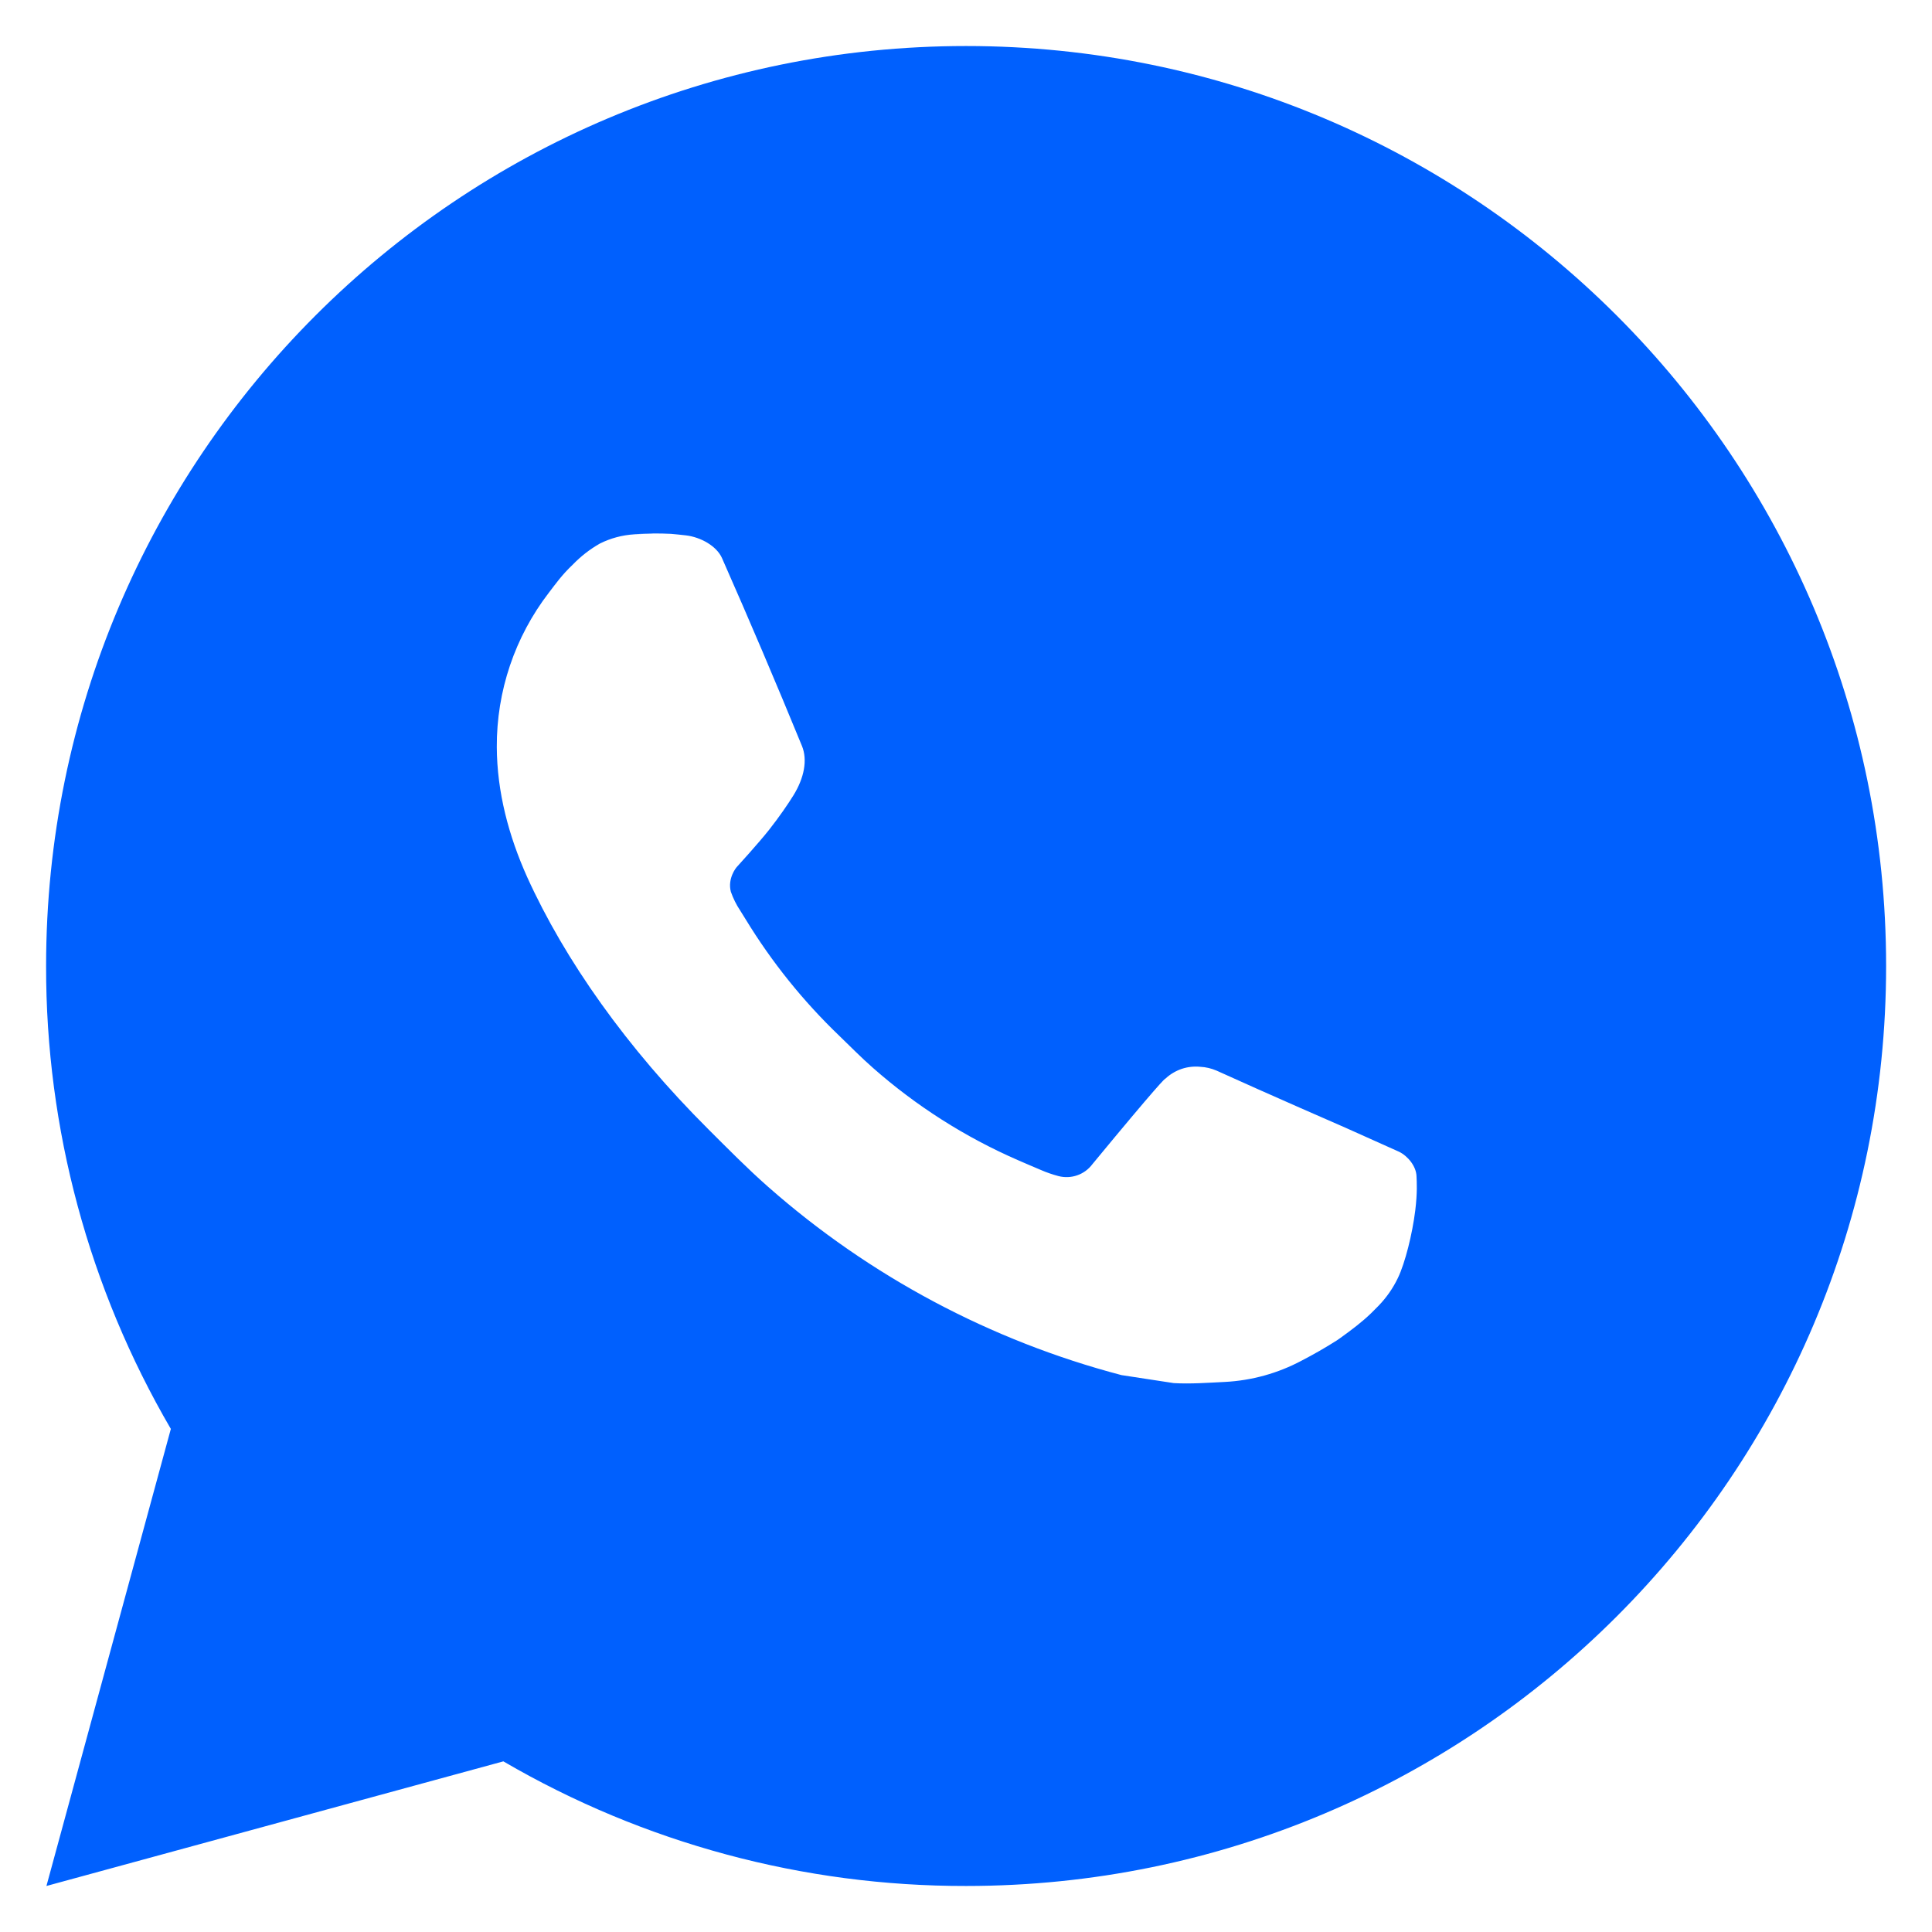 <svg width="28" height="28" viewBox="0 0 28 28" fill="none" xmlns="http://www.w3.org/2000/svg">
<path d="M14.001 0.667C21.365 0.667 27.335 6.636 27.335 14C27.335 21.364 21.365 27.333 14.001 27.333C11.645 27.337 9.33 26.714 7.295 25.527L0.673 27.333L2.476 20.709C1.288 18.673 0.664 16.357 0.668 14C0.668 6.636 6.637 0.667 14.001 0.667ZM9.457 7.733L9.191 7.744C9.018 7.755 8.849 7.8 8.695 7.877C8.55 7.959 8.418 8.062 8.303 8.181C8.143 8.332 8.052 8.463 7.955 8.589C7.461 9.231 7.196 10.018 7.2 10.827C7.203 11.48 7.373 12.116 7.64 12.711C8.185 13.913 9.083 15.187 10.267 16.367C10.552 16.651 10.832 16.936 11.133 17.201C12.604 18.497 14.358 19.431 16.253 19.929L17.011 20.045C17.257 20.059 17.504 20.04 17.752 20.028C18.14 20.008 18.52 19.903 18.863 19.72C19.037 19.63 19.208 19.532 19.373 19.427C19.373 19.427 19.431 19.389 19.54 19.307C19.72 19.173 19.831 19.079 19.98 18.923C20.091 18.808 20.187 18.673 20.26 18.52C20.364 18.303 20.468 17.888 20.511 17.543C20.543 17.279 20.533 17.135 20.529 17.045C20.524 16.903 20.405 16.755 20.276 16.692L19.5 16.344C19.5 16.344 18.34 15.839 17.631 15.516C17.556 15.484 17.477 15.465 17.396 15.461C17.305 15.452 17.213 15.462 17.126 15.491C17.039 15.521 16.959 15.568 16.892 15.631C16.885 15.628 16.796 15.704 15.832 16.872C15.777 16.946 15.7 17.003 15.613 17.033C15.526 17.064 15.431 17.068 15.341 17.045C15.255 17.022 15.169 16.993 15.087 16.957C14.921 16.888 14.864 16.861 14.751 16.813C13.985 16.479 13.277 16.028 12.651 15.476C12.483 15.329 12.327 15.169 12.167 15.015C11.642 14.512 11.185 13.944 10.807 13.324L10.728 13.197C10.671 13.112 10.626 13.02 10.592 12.924C10.541 12.728 10.673 12.571 10.673 12.571C10.673 12.571 10.997 12.216 11.148 12.024C11.295 11.837 11.419 11.656 11.499 11.527C11.656 11.273 11.705 11.013 11.623 10.812C11.249 9.9 10.863 8.992 10.465 8.091C10.387 7.912 10.153 7.784 9.941 7.759C9.869 7.751 9.797 7.743 9.725 7.737C9.546 7.728 9.367 7.73 9.188 7.743L9.456 7.732L9.457 7.733Z" fill="#0060FE"/>
</svg>
